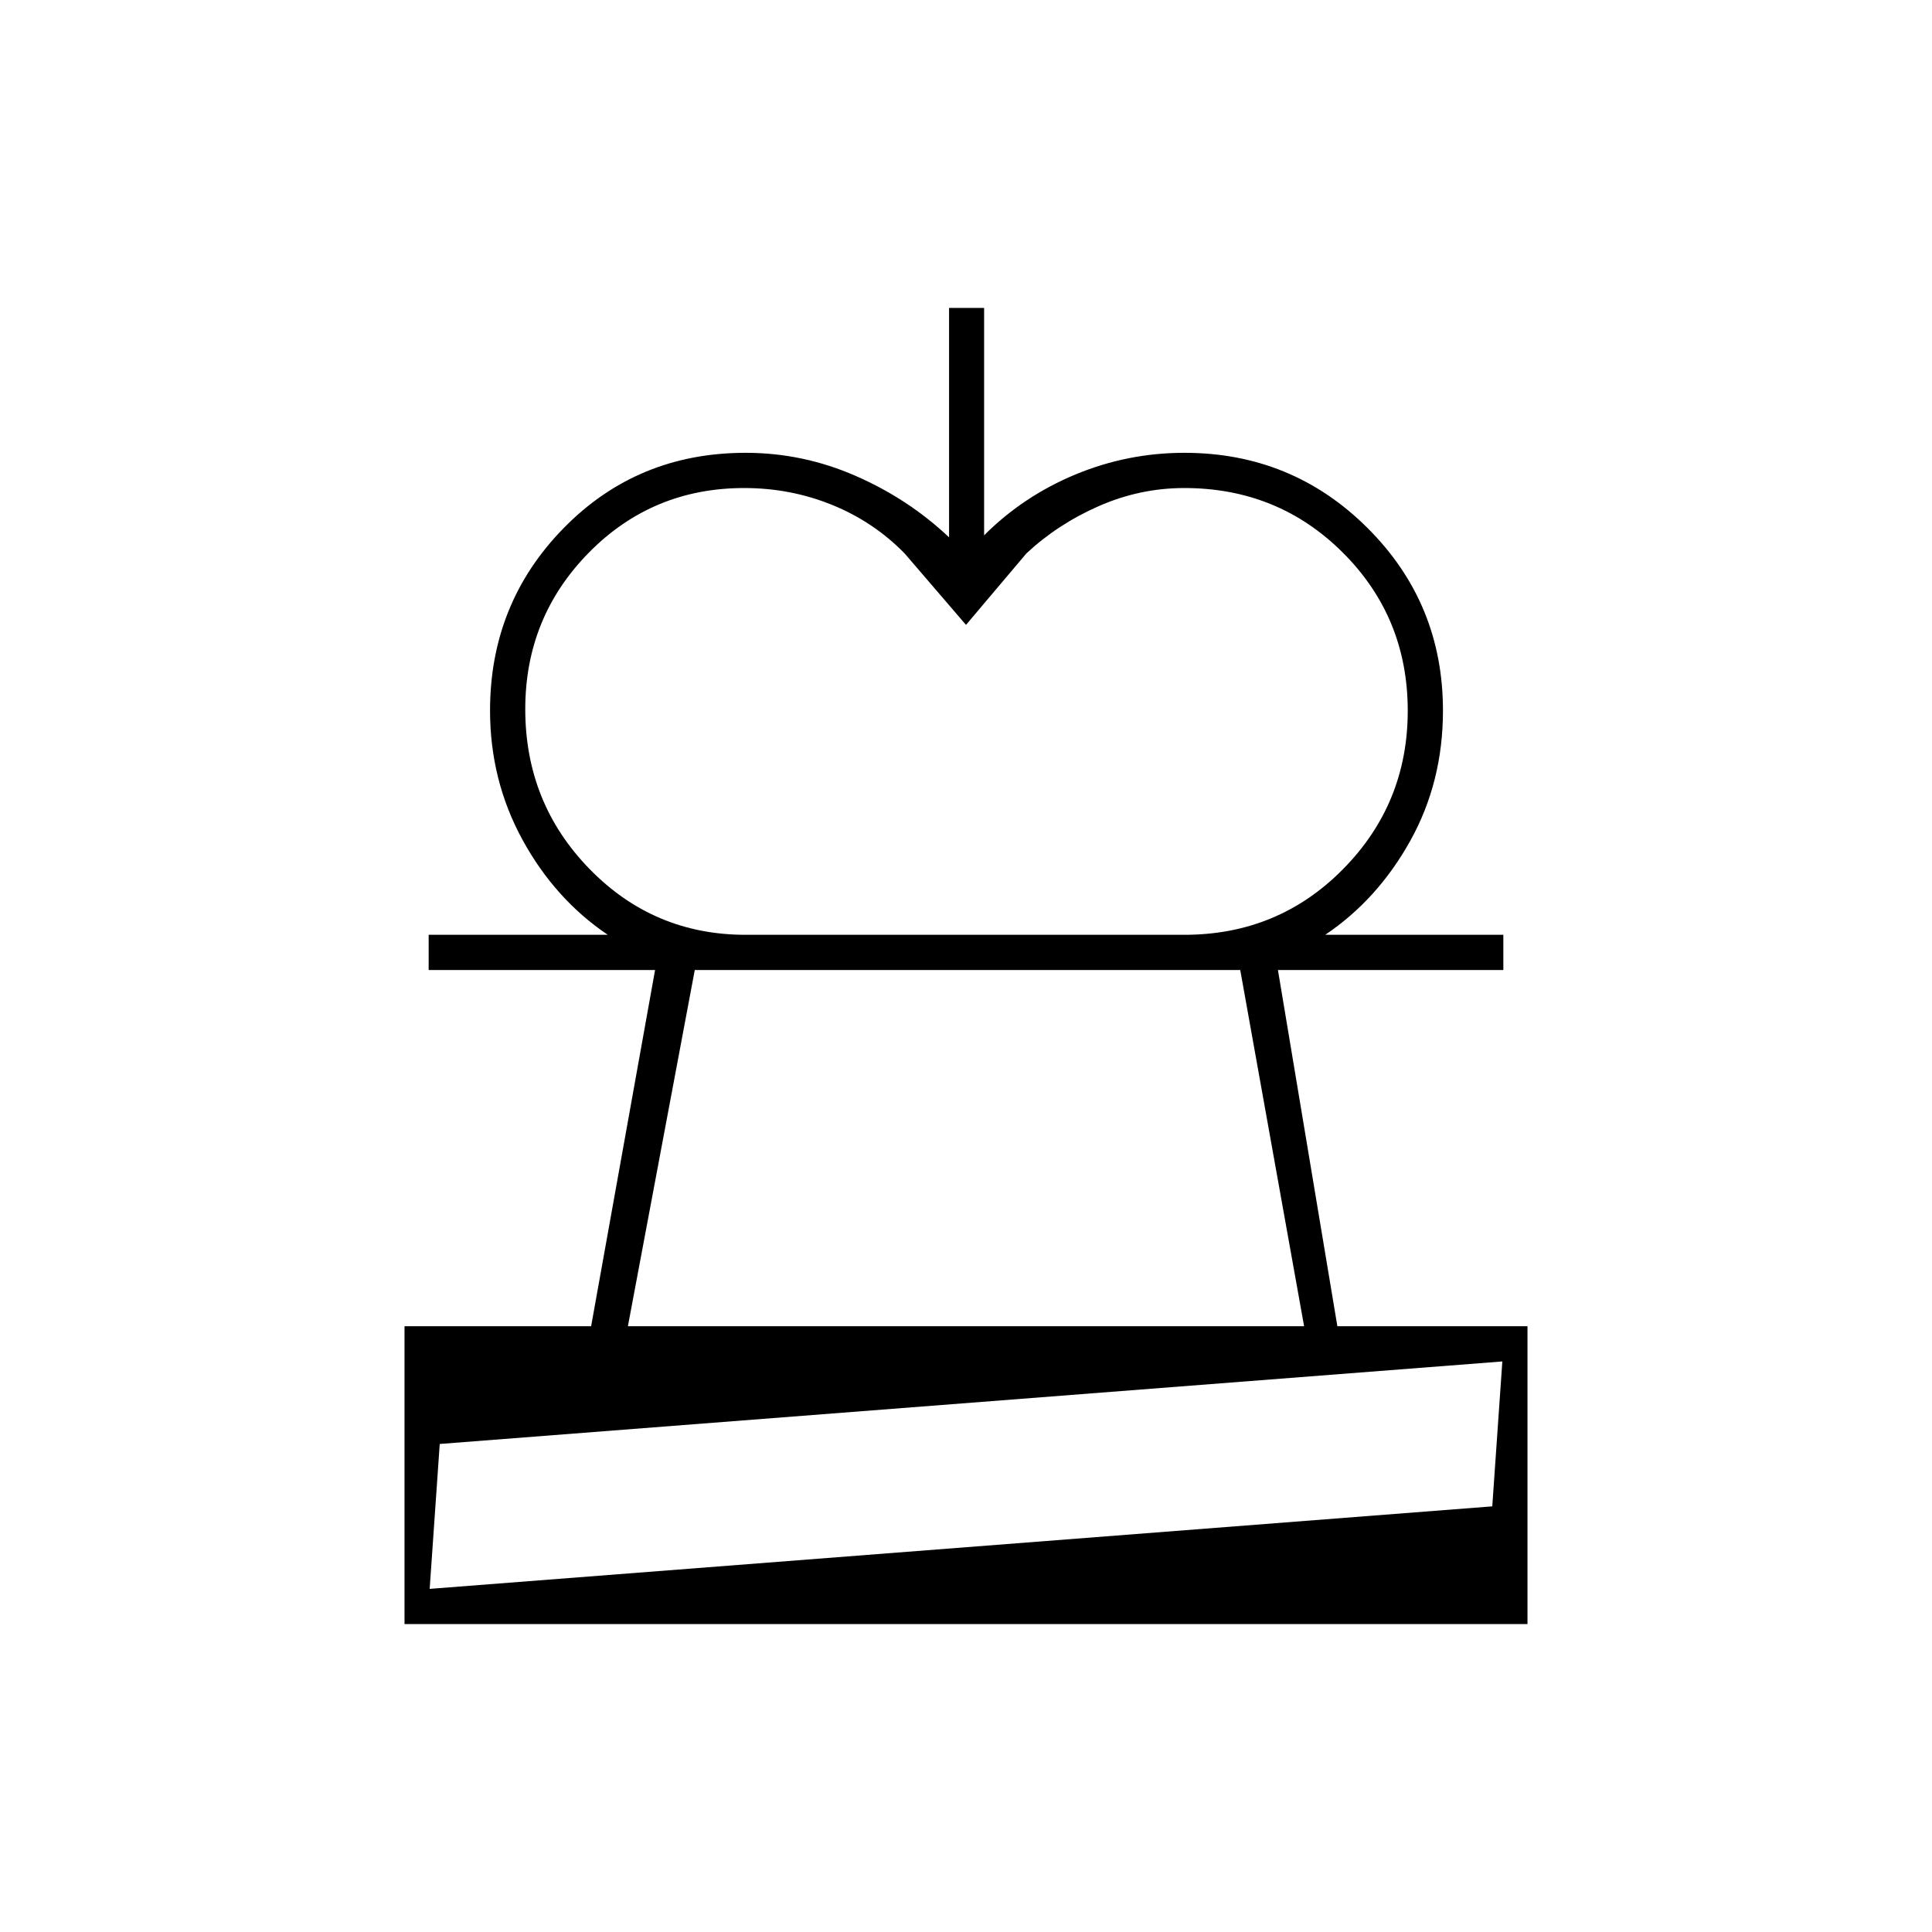 <svg xmlns="http://www.w3.org/2000/svg" height="20" viewBox="0 -960 960 960" width="20"><path d="M480-649.5 449.5-685q-15.44-15.77-36.06-24.13-20.63-8.37-43.63-8.37-45.63 0-77.22 32.11Q261-653.28 261-607.64q0 46.64 31.9 79.39t77.6 32.75H302q-26.23-17.69-42.37-47.21-16.13-29.51-16.13-64.19 0-53.38 36.63-90.74Q316.75-735 370.5-735q28.51 0 54.75 11.5Q451.5-712 471.58-693v-114H489v113q19.5-19.5 45.42-30.25T588.5-735q53.54 0 91.02 37.36T717-606.9q0 35.5-16.25 64.7-16.25 29.2-42.25 46.7h-70q46.62 0 78.81-32.59 32.19-32.58 32.19-78.75 0-46.34-32.19-78.5T588.5-717.5q-22.1 0-42.55 9-20.45 9-35.95 23.5l-30 35.5ZM201-153v-148h92.73l31.77-177H213v-17.5h534v17.5H635l29.53 177H759v148H201Zm17.5-89.5-5 72 528-41 5-72-528 41ZM312-301h336l-31.73-177H345.23L312-301Zm168 130.5ZM479-478Z"/></svg>